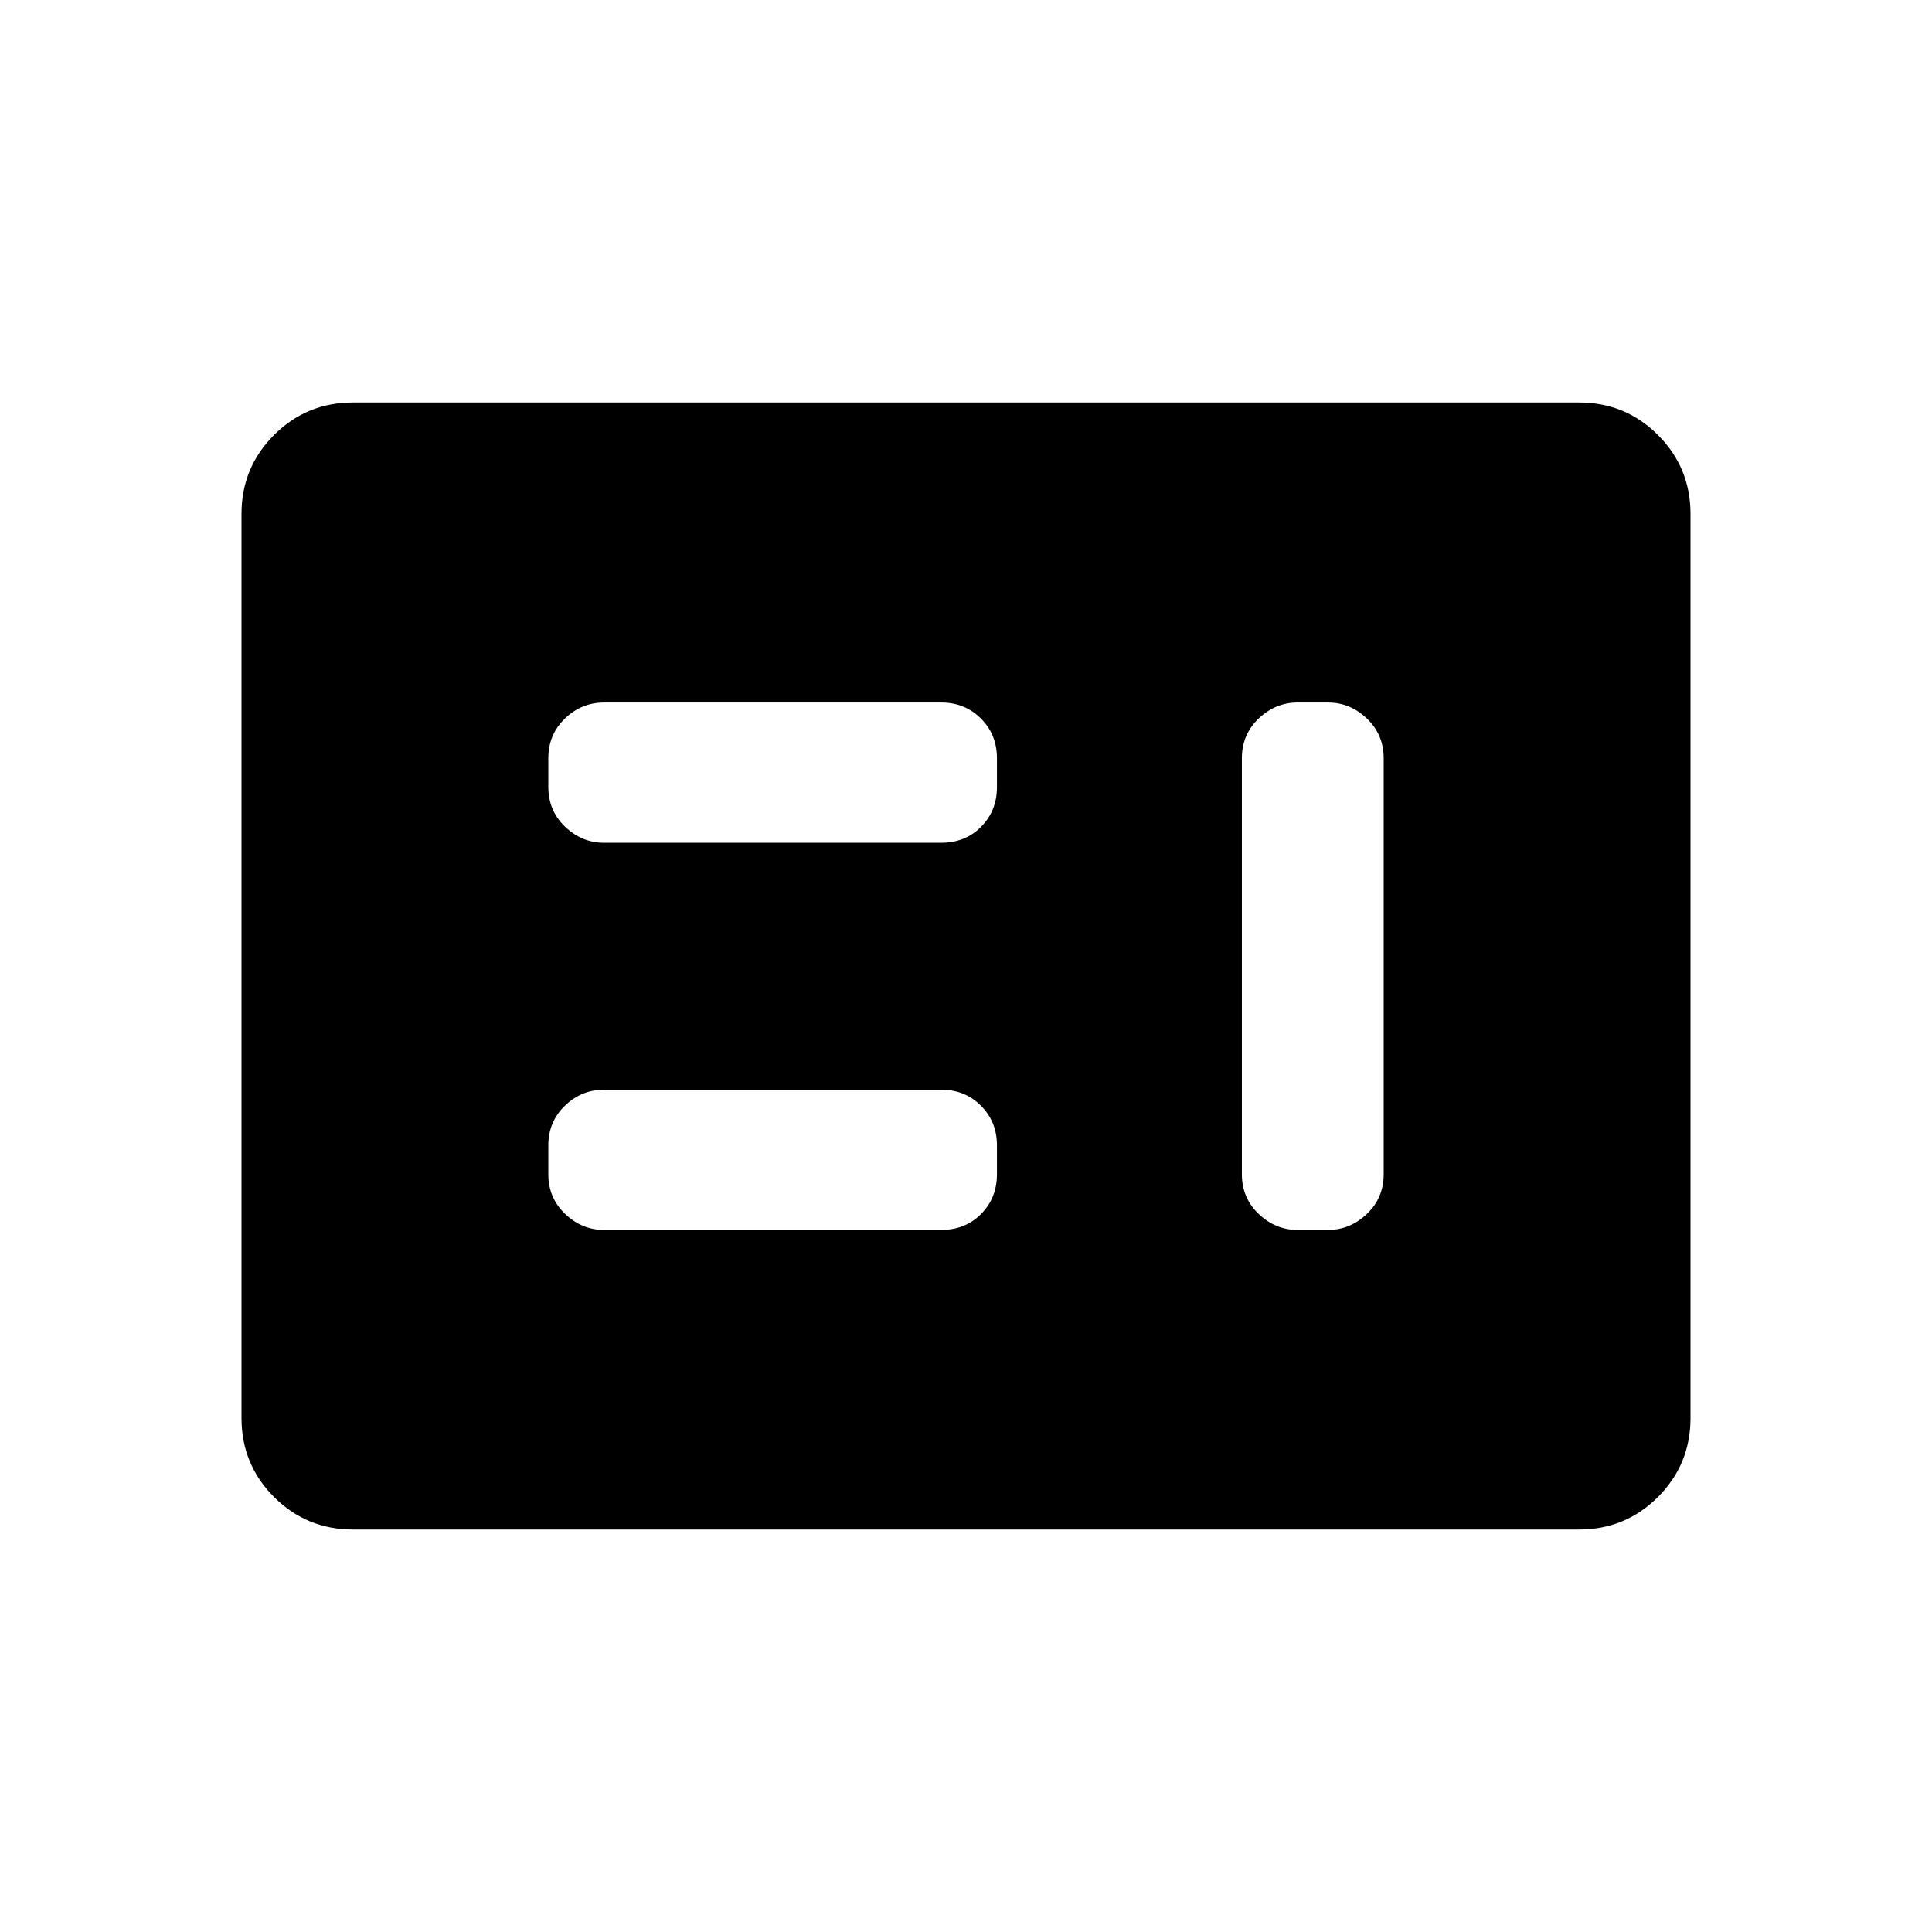 <svg xmlns="http://www.w3.org/2000/svg" width="48" height="48" viewBox="0 -960 960 960"><path d="M300.15-348.85h167.48q12.02 0 19.89-7.96 7.86-7.96 7.86-19.73v-14.31q0-11.77-7.96-19.73-7.96-7.96-19.73-7.96H300.22q-11.28 0-19.52 7.96t-8.24 19.73v14.31q0 11.77 8.34 19.73 8.33 7.96 19.35 7.96Zm344.62 0h15.08q11.02 0 19.35-7.96 8.34-7.96 8.34-19.73v-206.69q0-11.77-8.34-19.73-8.33-7.96-19.35-7.96h-15.08q-11.02 0-19.36 7.96-8.33 7.96-8.33 19.73v206.69q0 11.77 8.33 19.73 8.34 7.96 19.36 7.96ZM300.15-541.23h167.48q12.02 0 19.89-7.96 7.86-7.96 7.86-19.73v-14.31q0-11.77-7.96-19.73-7.96-7.96-19.73-7.96H300.22q-11.28 0-19.52 7.96t-8.24 19.73v14.31q0 11.77 8.34 19.73 8.33 7.96 19.35 7.96ZM175.38-200q-23.05 0-39.22-16.16Q120-232.33 120-255.38v-449.24q0-23.05 16.16-39.22Q152.33-760 175.38-760h609.24q23.05 0 39.22 16.16Q840-727.67 840-704.62v449.24q0 23.05-16.16 39.22Q807.67-200 784.62-200H175.38Z"/></svg>